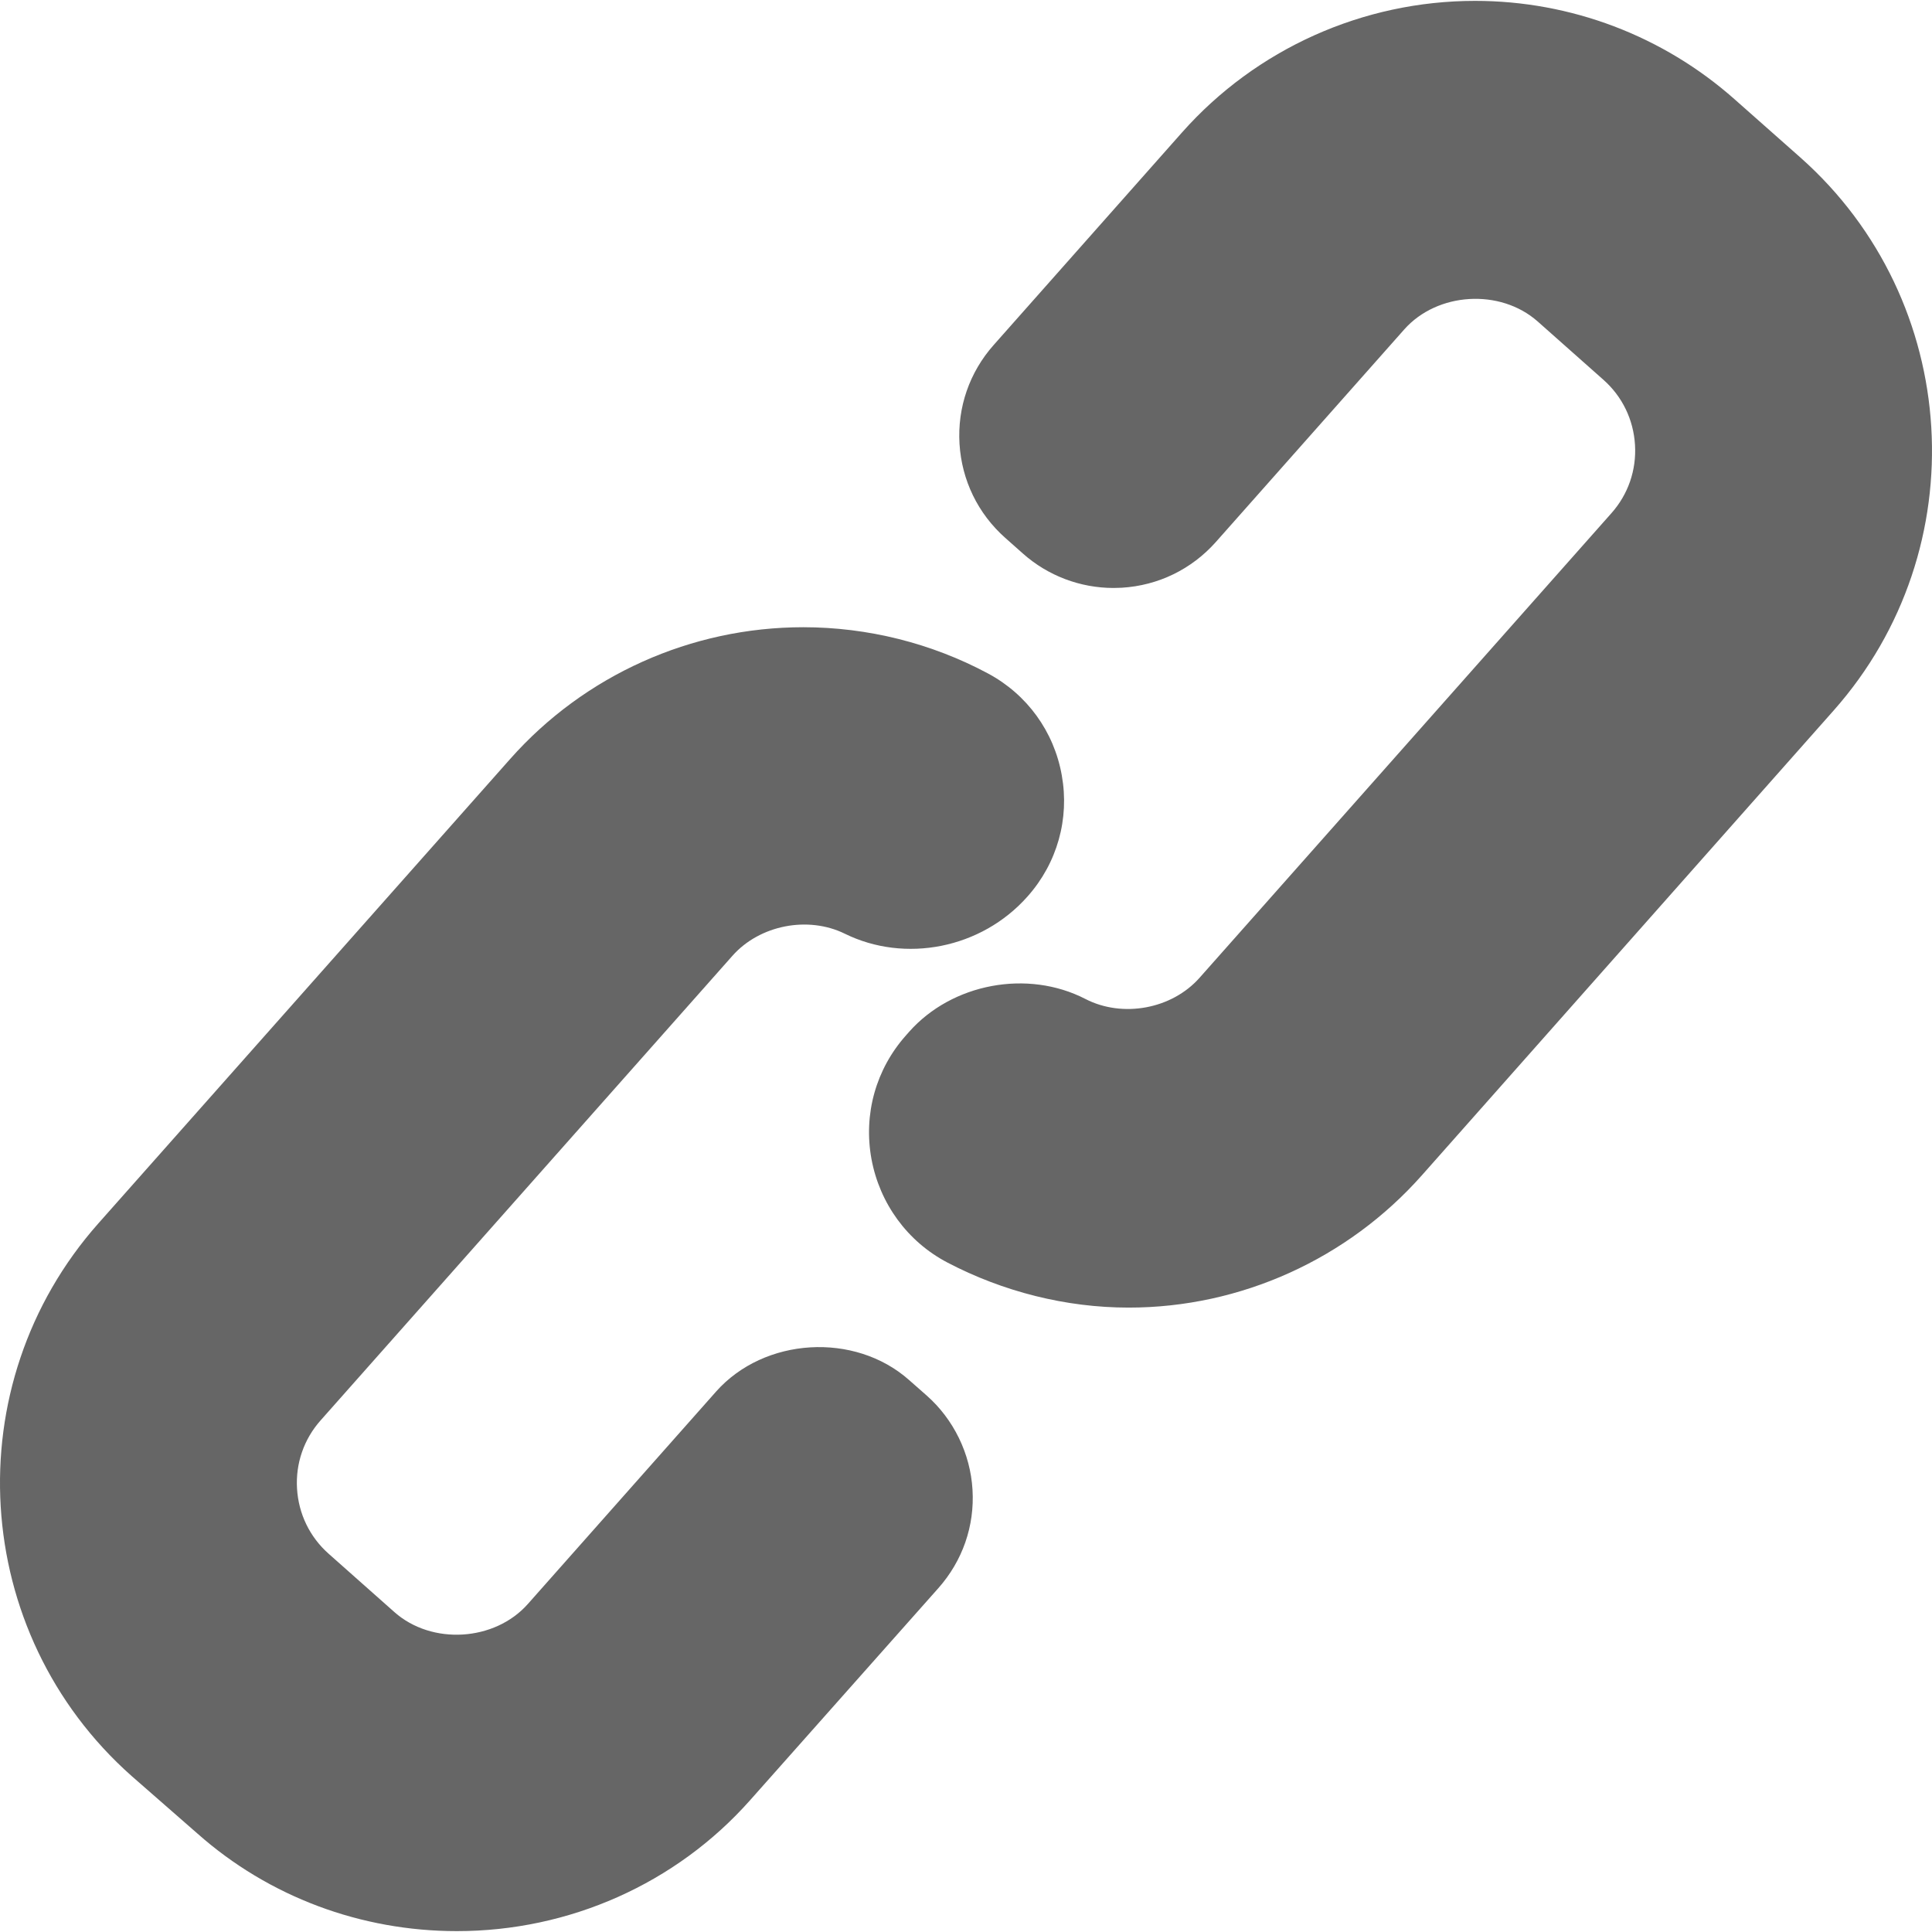 <?xml version="1.0" encoding="iso-8859-1"?>
<!-- Generator: Adobe Illustrator 16.0.0, SVG Export Plug-In . SVG Version: 6.00 Build 0)  -->
<!DOCTYPE svg PUBLIC "-//W3C//DTD SVG 1.1//EN" "http://www.w3.org/Graphics/SVG/1.1/DTD/svg11.dtd">
<svg version="1.1" id="Capa_1" xmlns="http://www.w3.org/2000/svg" xmlns:xlink="http://www.w3.org/1999/xlink" x="0px" y="0px"
	 width="486.465px" height="486.465px" viewBox="0 0 486.465 486.465" style="enable-background:new 0 0 486.465 486.465;"
	 xml:space="preserve" fill="#666">
<g>
	<g>
		<path d="M453.323,39.655l-16.564-14.656C418.729,9.021,395.521,0.22,371.405,0.22c-28.223,0-55.118,12.079-73.791,33.143
			L250.207,86.86c-6.105,6.876-9.164,15.722-8.608,24.901c0.557,9.166,4.642,17.576,11.518,23.673l4.438,3.94
			c6.299,5.594,14.416,8.673,22.842,8.673l2.054-0.059c9.166-0.551,17.582-4.637,23.699-11.523l47.418-53.503
			c8.342-9.416,24.169-10.362,33.601-2.026l16.558,14.688c4.748,4.203,7.57,10.021,7.955,16.384
			c0.386,6.358-1.722,12.465-5.937,17.208L302.042,246.198c-6.982,7.887-19.377,10.164-28.734,5.342
			c-14.577-7.519-33.58-3.93-44.392,8.256l-0.813,0.926c-7.573,8.518-10.727,19.838-8.674,31.104
			c2.074,11.198,9.047,20.801,19.153,26.09c13.986,7.311,29.763,11.33,45.621,11.33h0.012c28.21,0,55.117-12.238,73.8-33.308
			l103.691-117.046C497.746,138.226,494.004,75.731,453.323,39.655z"/>
		<path d="M228.873,347.458c-13.669-12.103-36.426-10.743-48.574,2.938l-47.396,53.487c-8.342,9.412-24.159,10.387-33.58,2.043
			l-16.576-14.705c-4.747-4.207-7.57-10.025-7.955-16.383c-0.387-6.348,1.722-12.453,5.935-17.196l103.692-116.974
			c6.876-7.765,19.047-10.111,28.297-5.566c15.121,7.448,34.359,3.818,46.05-9.416c7.433-8.374,10.555-19.496,8.586-30.463
			c-1.956-11.031-8.747-20.389-18.618-25.666c-14.201-7.604-30.274-11.624-46.466-11.624c-28.223,0-55.118,12.084-73.791,33.151
			L24.772,308.038c-36.062,40.666-32.308,103.082,8.361,139.143l16.564,14.482c18.021,15.979,41.229,24.582,65.345,24.582
			c0.011,0,0,0,0.011,0c28.223,0,55.129-11.889,73.812-32.957l47.388-53.379c6.116-6.887,9.176-15.691,8.618-24.819
			c-0.533-9.068-4.736-17.694-11.538-23.706L228.873,347.458z"/>
	</g>
</g>
<g>
</g>
<g>
</g>
<g>
</g>
<g>
</g>
<g>
</g>
<g>
</g>
<g>
</g>
<g>
</g>
<g>
</g>
<g>
</g>
<g>
</g>
<g>
</g>
<g>
</g>
<g>
</g>
<g>
</g>
</svg>
